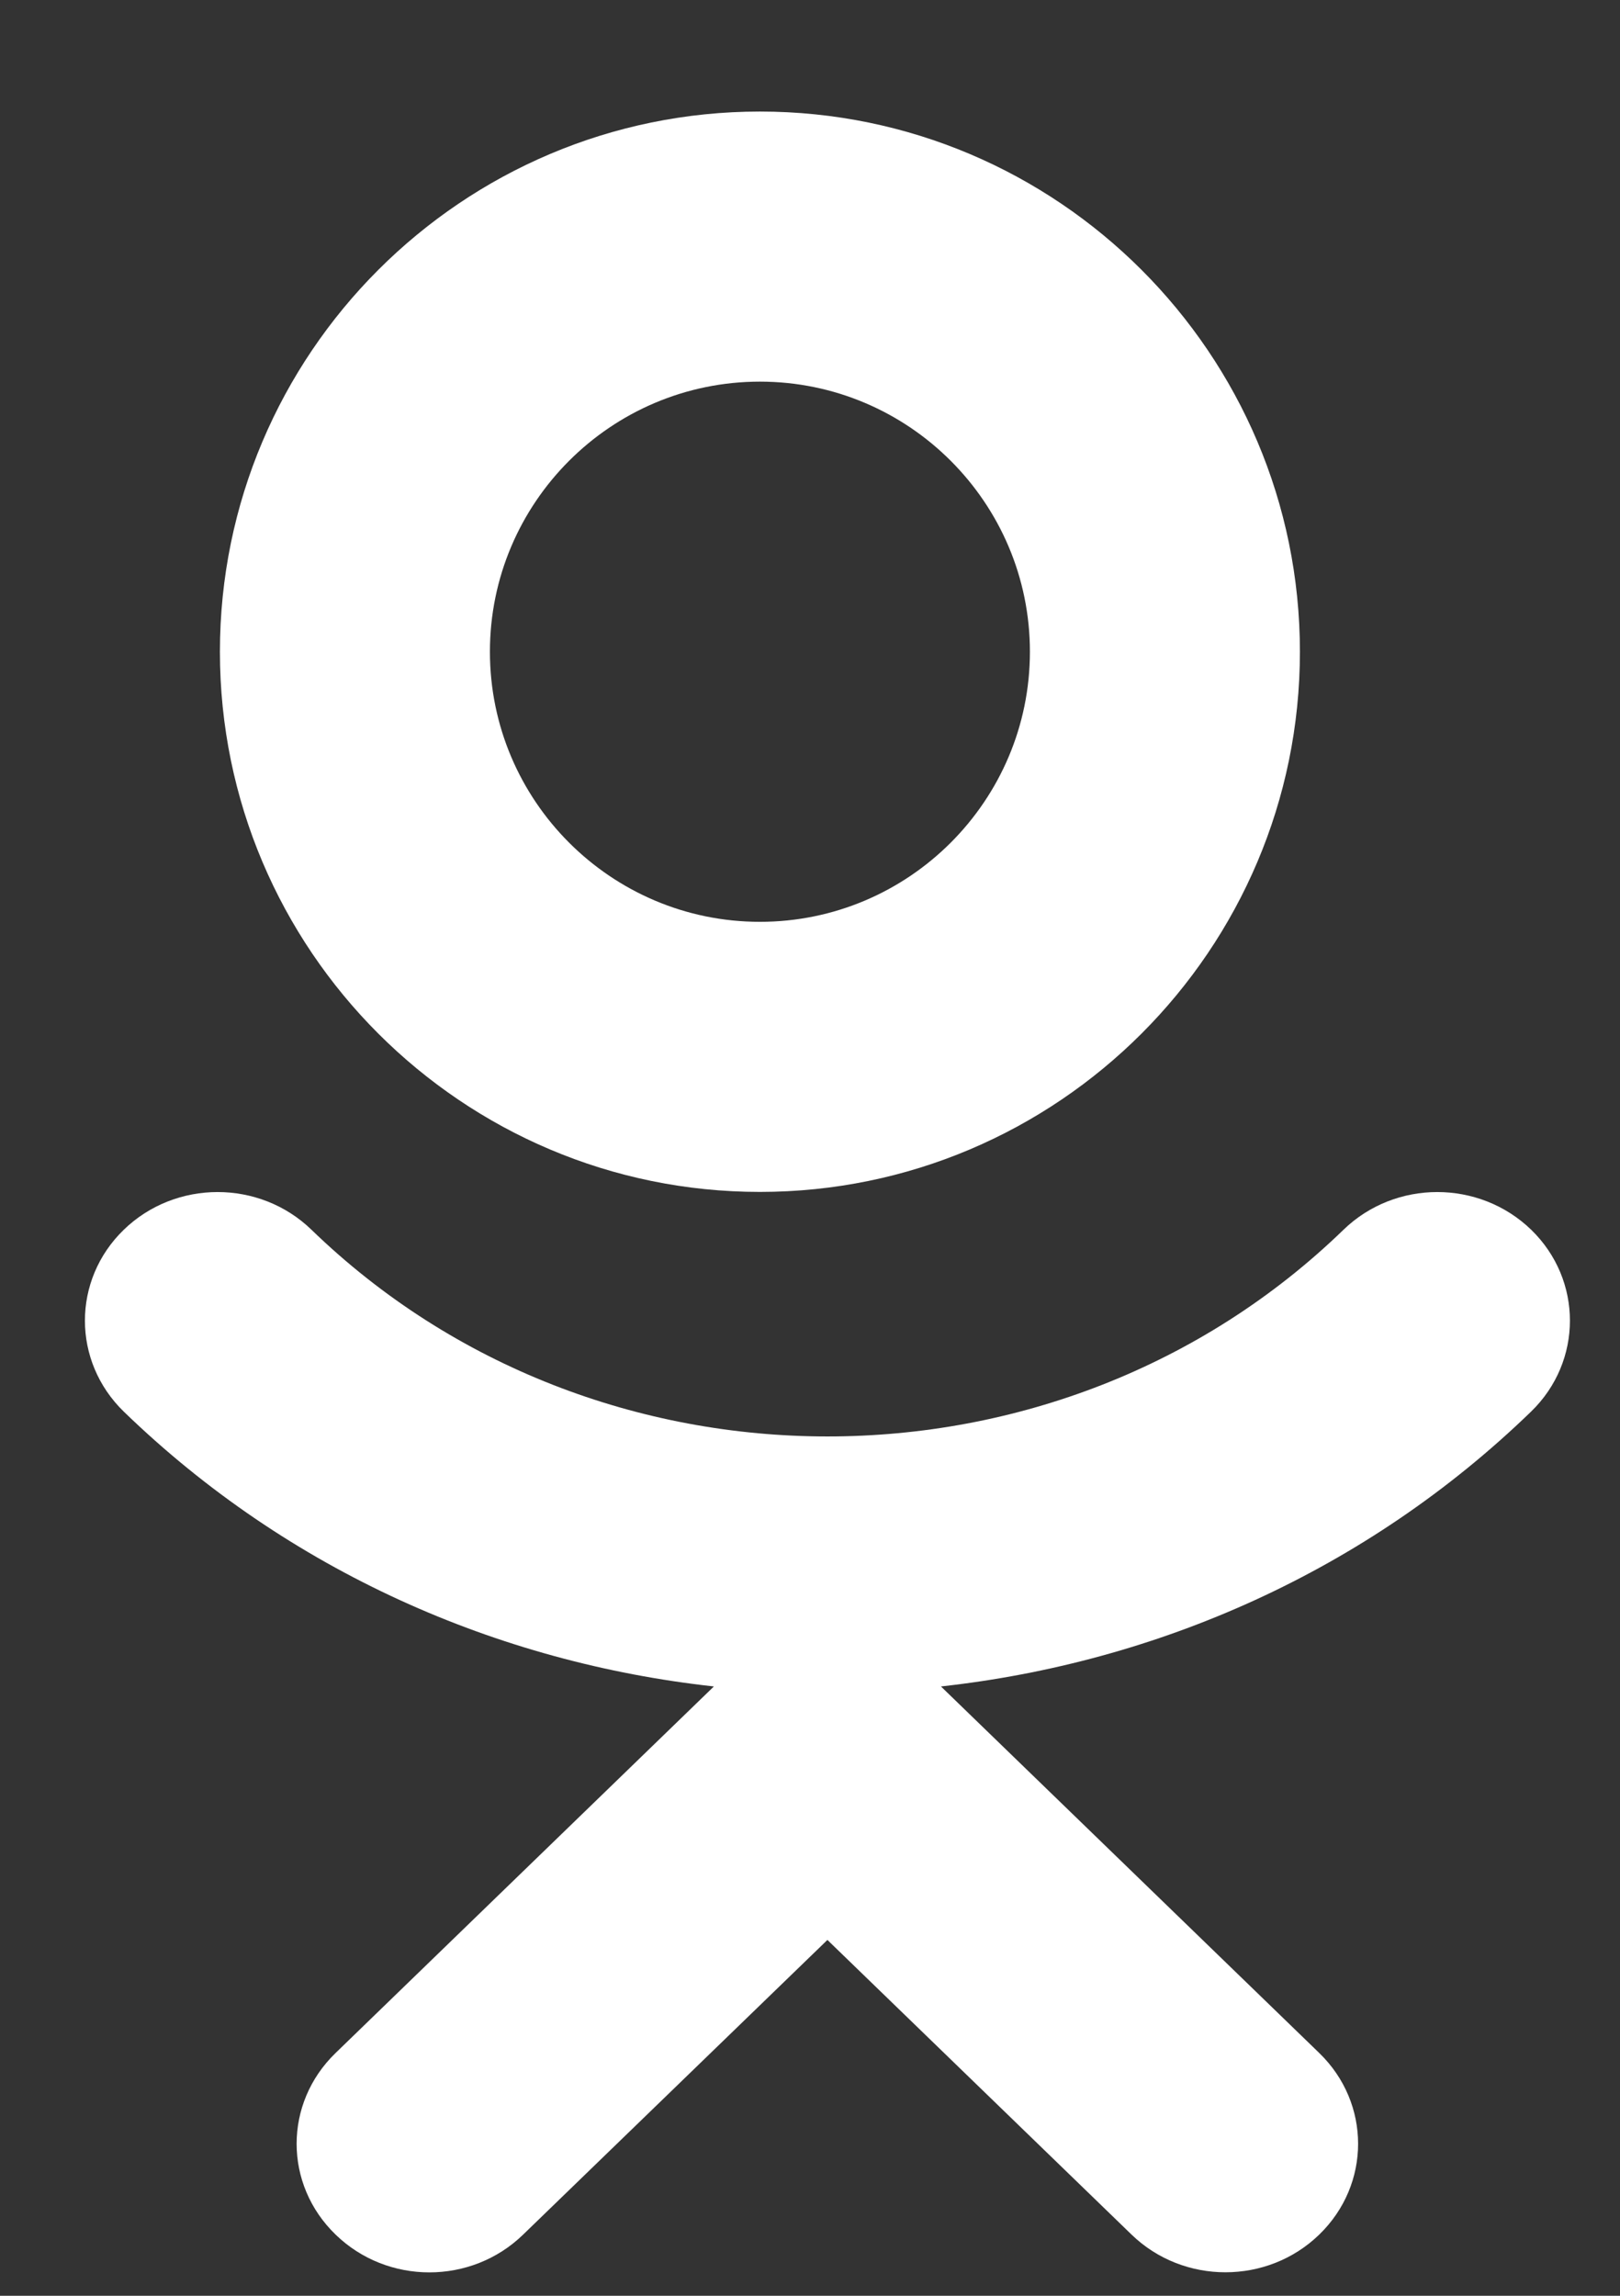 <svg width="12" height="17" viewBox="0 0 12 17" fill="none" xmlns="http://www.w3.org/2000/svg">
<rect x="0" y="0" width="12" height="17" fill="#333333" stroke="none"/>
<path d="M5.629 0.826C3.423 0.826 1.629 2.62 1.629 4.826C1.629 7.032 3.423 8.826 5.629 8.826C7.835 8.826 9.629 7.032 9.629 4.826C9.629 2.62 7.835 0.826 5.629 0.826ZM5.629 6.826C4.526 6.826 3.629 5.929 3.629 4.826C3.629 3.723 4.526 2.826 5.629 2.826C6.732 2.826 7.629 3.723 7.629 4.826C7.629 5.929 6.732 6.826 5.629 6.826Z" fill="white"/>
<path d="M11.342 9.106C10.957 8.734 10.336 8.734 9.952 9.106C7.845 11.147 4.415 11.147 2.307 9.106C1.923 8.734 1.301 8.734 0.917 9.106C0.533 9.478 0.533 10.08 0.917 10.453C2.14 11.637 3.69 12.312 5.288 12.488L2.486 15.202C2.101 15.574 2.101 16.175 2.486 16.547C2.87 16.92 3.491 16.92 3.875 16.547L6.129 14.365L8.382 16.547C8.574 16.733 8.826 16.826 9.077 16.826C9.329 16.826 9.58 16.733 9.772 16.547C10.156 16.175 10.156 15.574 9.772 15.202L6.97 12.488C8.568 12.312 10.118 11.637 11.341 10.453C11.725 10.081 11.725 9.478 11.342 9.106Z" fill="white"/>
</svg>
